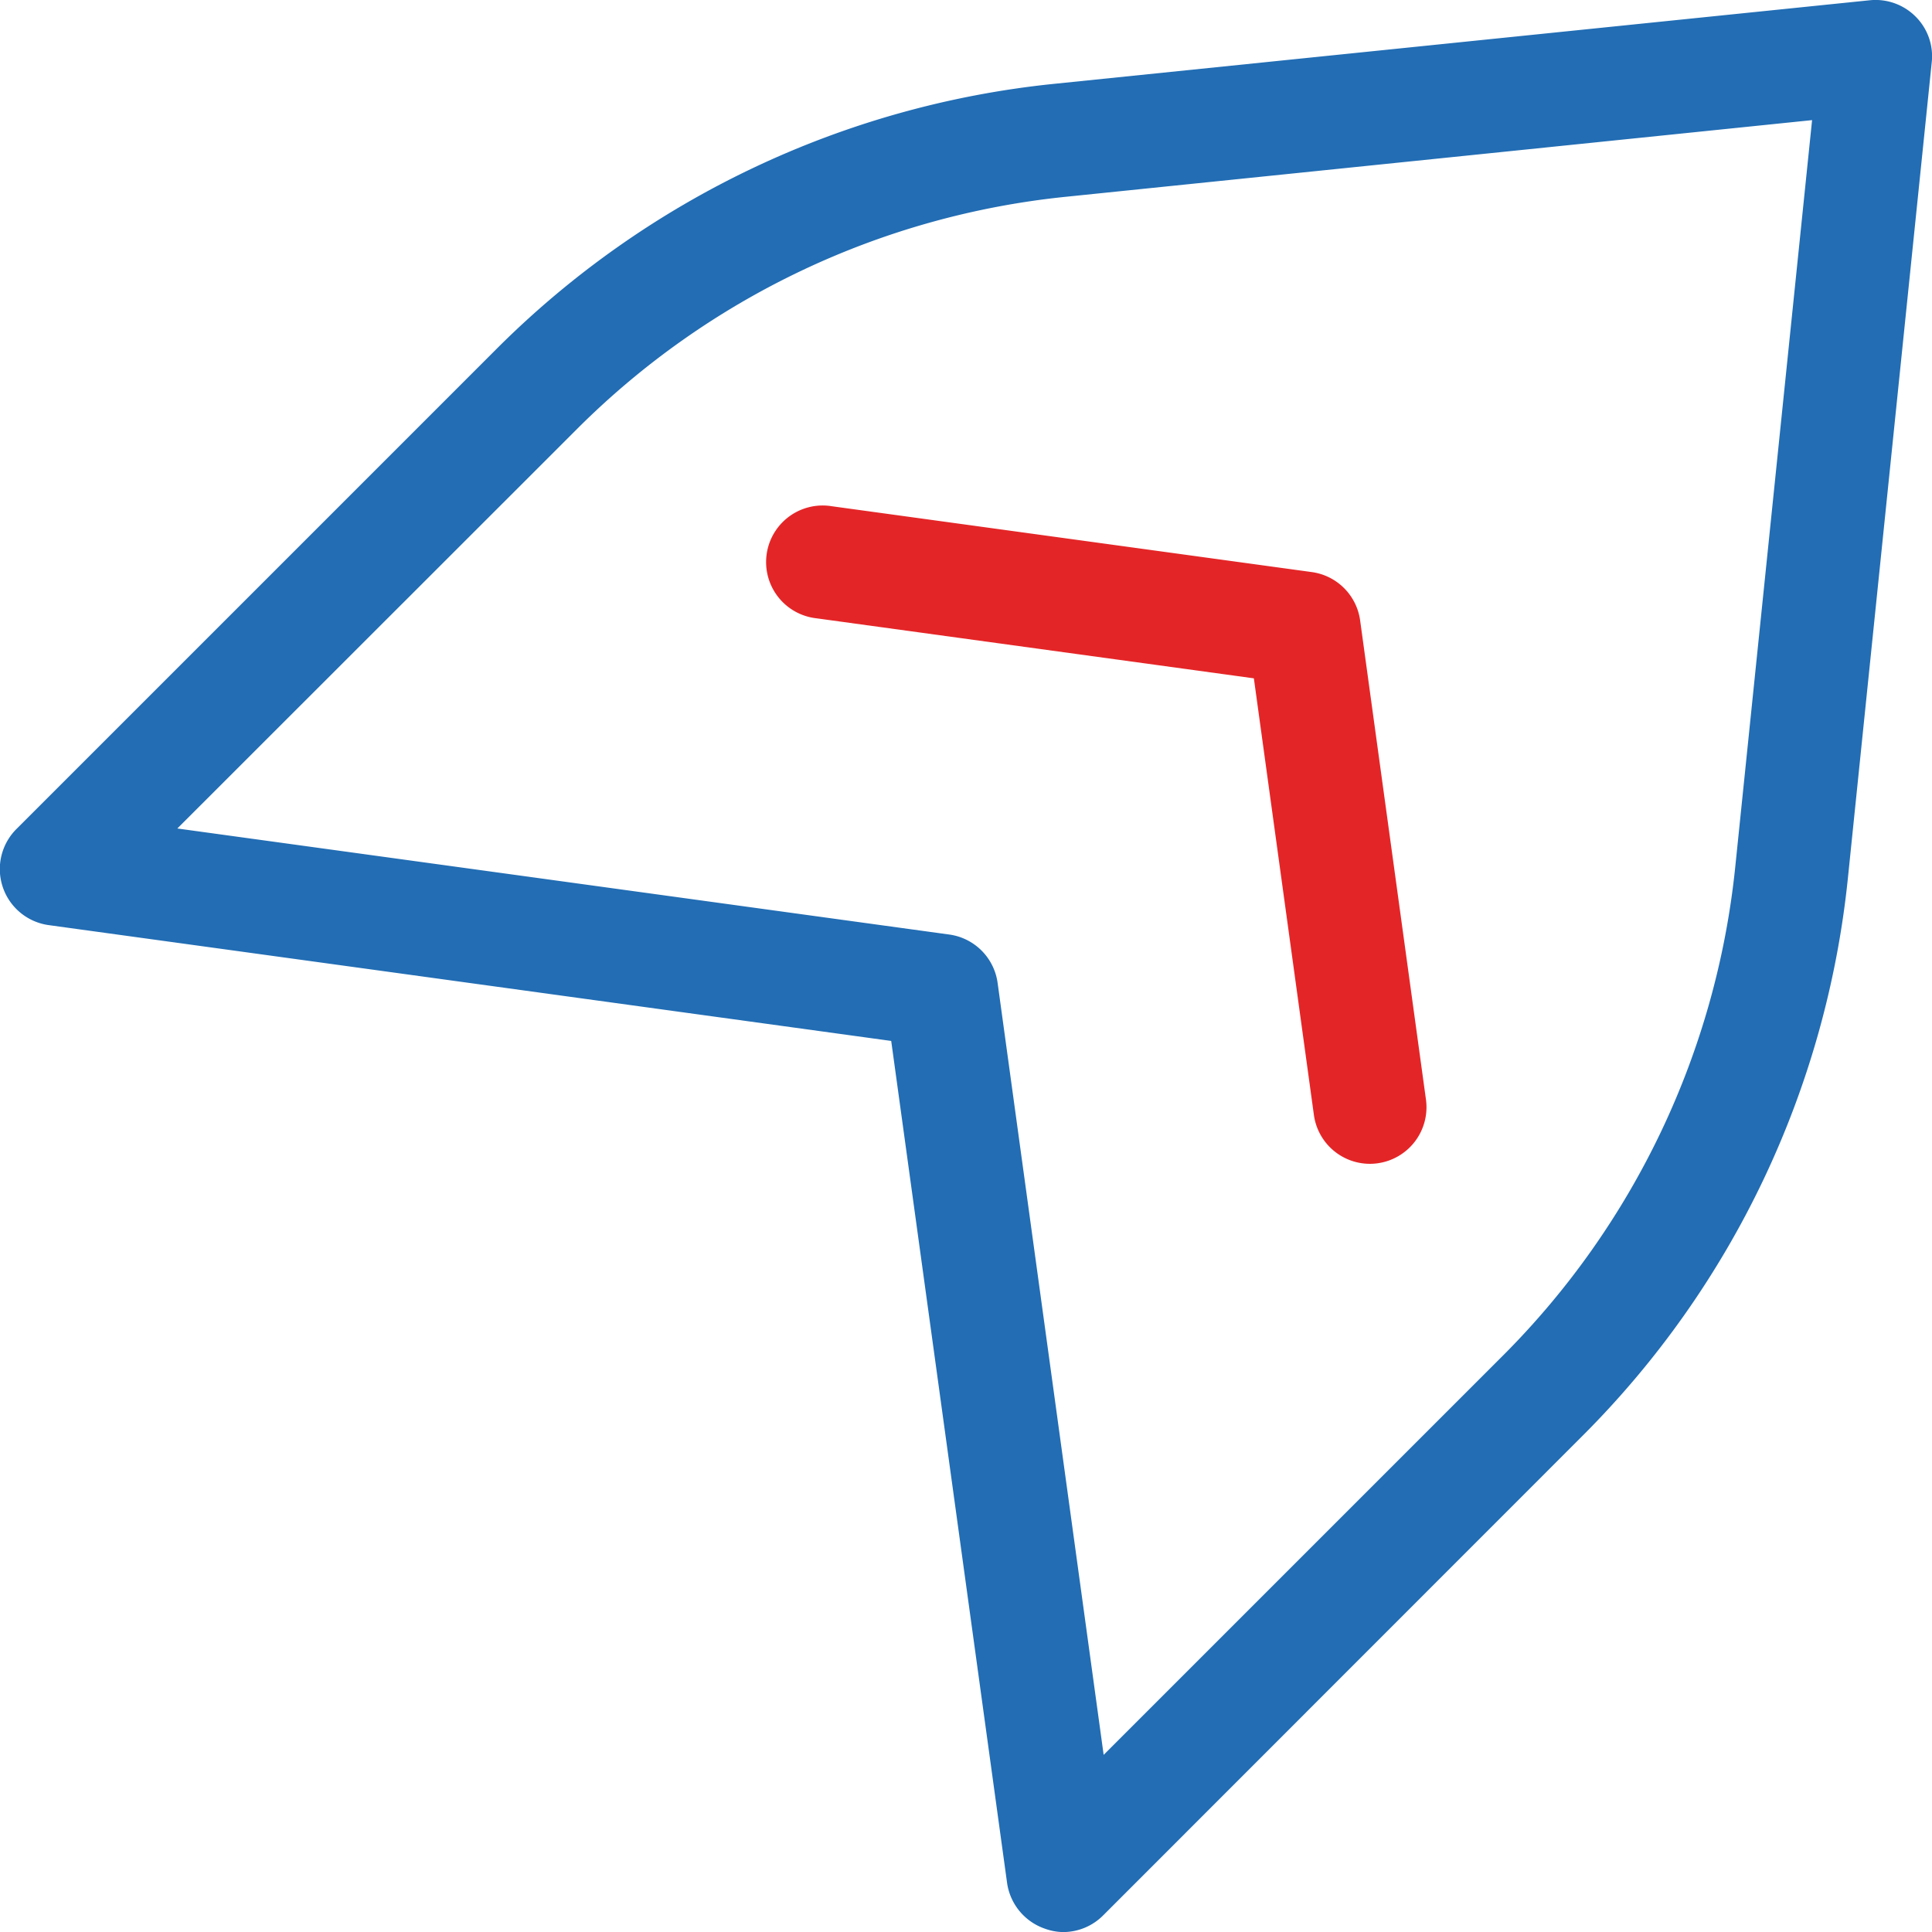 <?xml version="1.0" ?>
<svg xmlns="http://www.w3.org/2000/svg" viewBox="0 0 28 28">
	<style>
    .F {
        fill: #226db4
    }
    .G {
        fill: #e42527
    }
    </style>
	<g name="sigma" transform="translate(-451 -121)">
		<path d="M466.407 149.001a.8.8 0 0 1-.26-.048c-.295-.1-.509-.358-.552-.667l-1.679-12.2-12.206-1.678a.82.82 0 0 1-.47-1.395l6.968-6.968c2.168-2.163 5.014-3.515 8.06-3.829l11.828-1.212a.82.82 0 0 1 .665.235.81.81 0 0 1 .235.665l-1.217 11.842a13.35 13.35 0 0 1-3.832 8.051l-6.96 6.963a.82.82 0 0 1-.58.241zm-12.837-15.994l11.188 1.537a.82.82 0 0 1 .7.7l1.537 11.189 5.8-5.8a11.71 11.71 0 0 0 3.352-7.054l1.115-10.838-10.825 1.112a11.7 11.7 0 0 0-7.064 3.354h0zm5.221-6.38z" class="F"/>
		<path d="M470.854 137.867a.82.82 0 0 1-.812-.708l-.87-6.328-6.339-.87a.82.82 0 0 1-.553-1.324.82.82 0 0 1 .777-.3l6.955.954a.82.82 0 0 1 .7.7l.954 6.944a.82.82 0 0 1-.7.924.8.8 0 0 1-.112.008z" class="G"/>
	</g>
</svg>